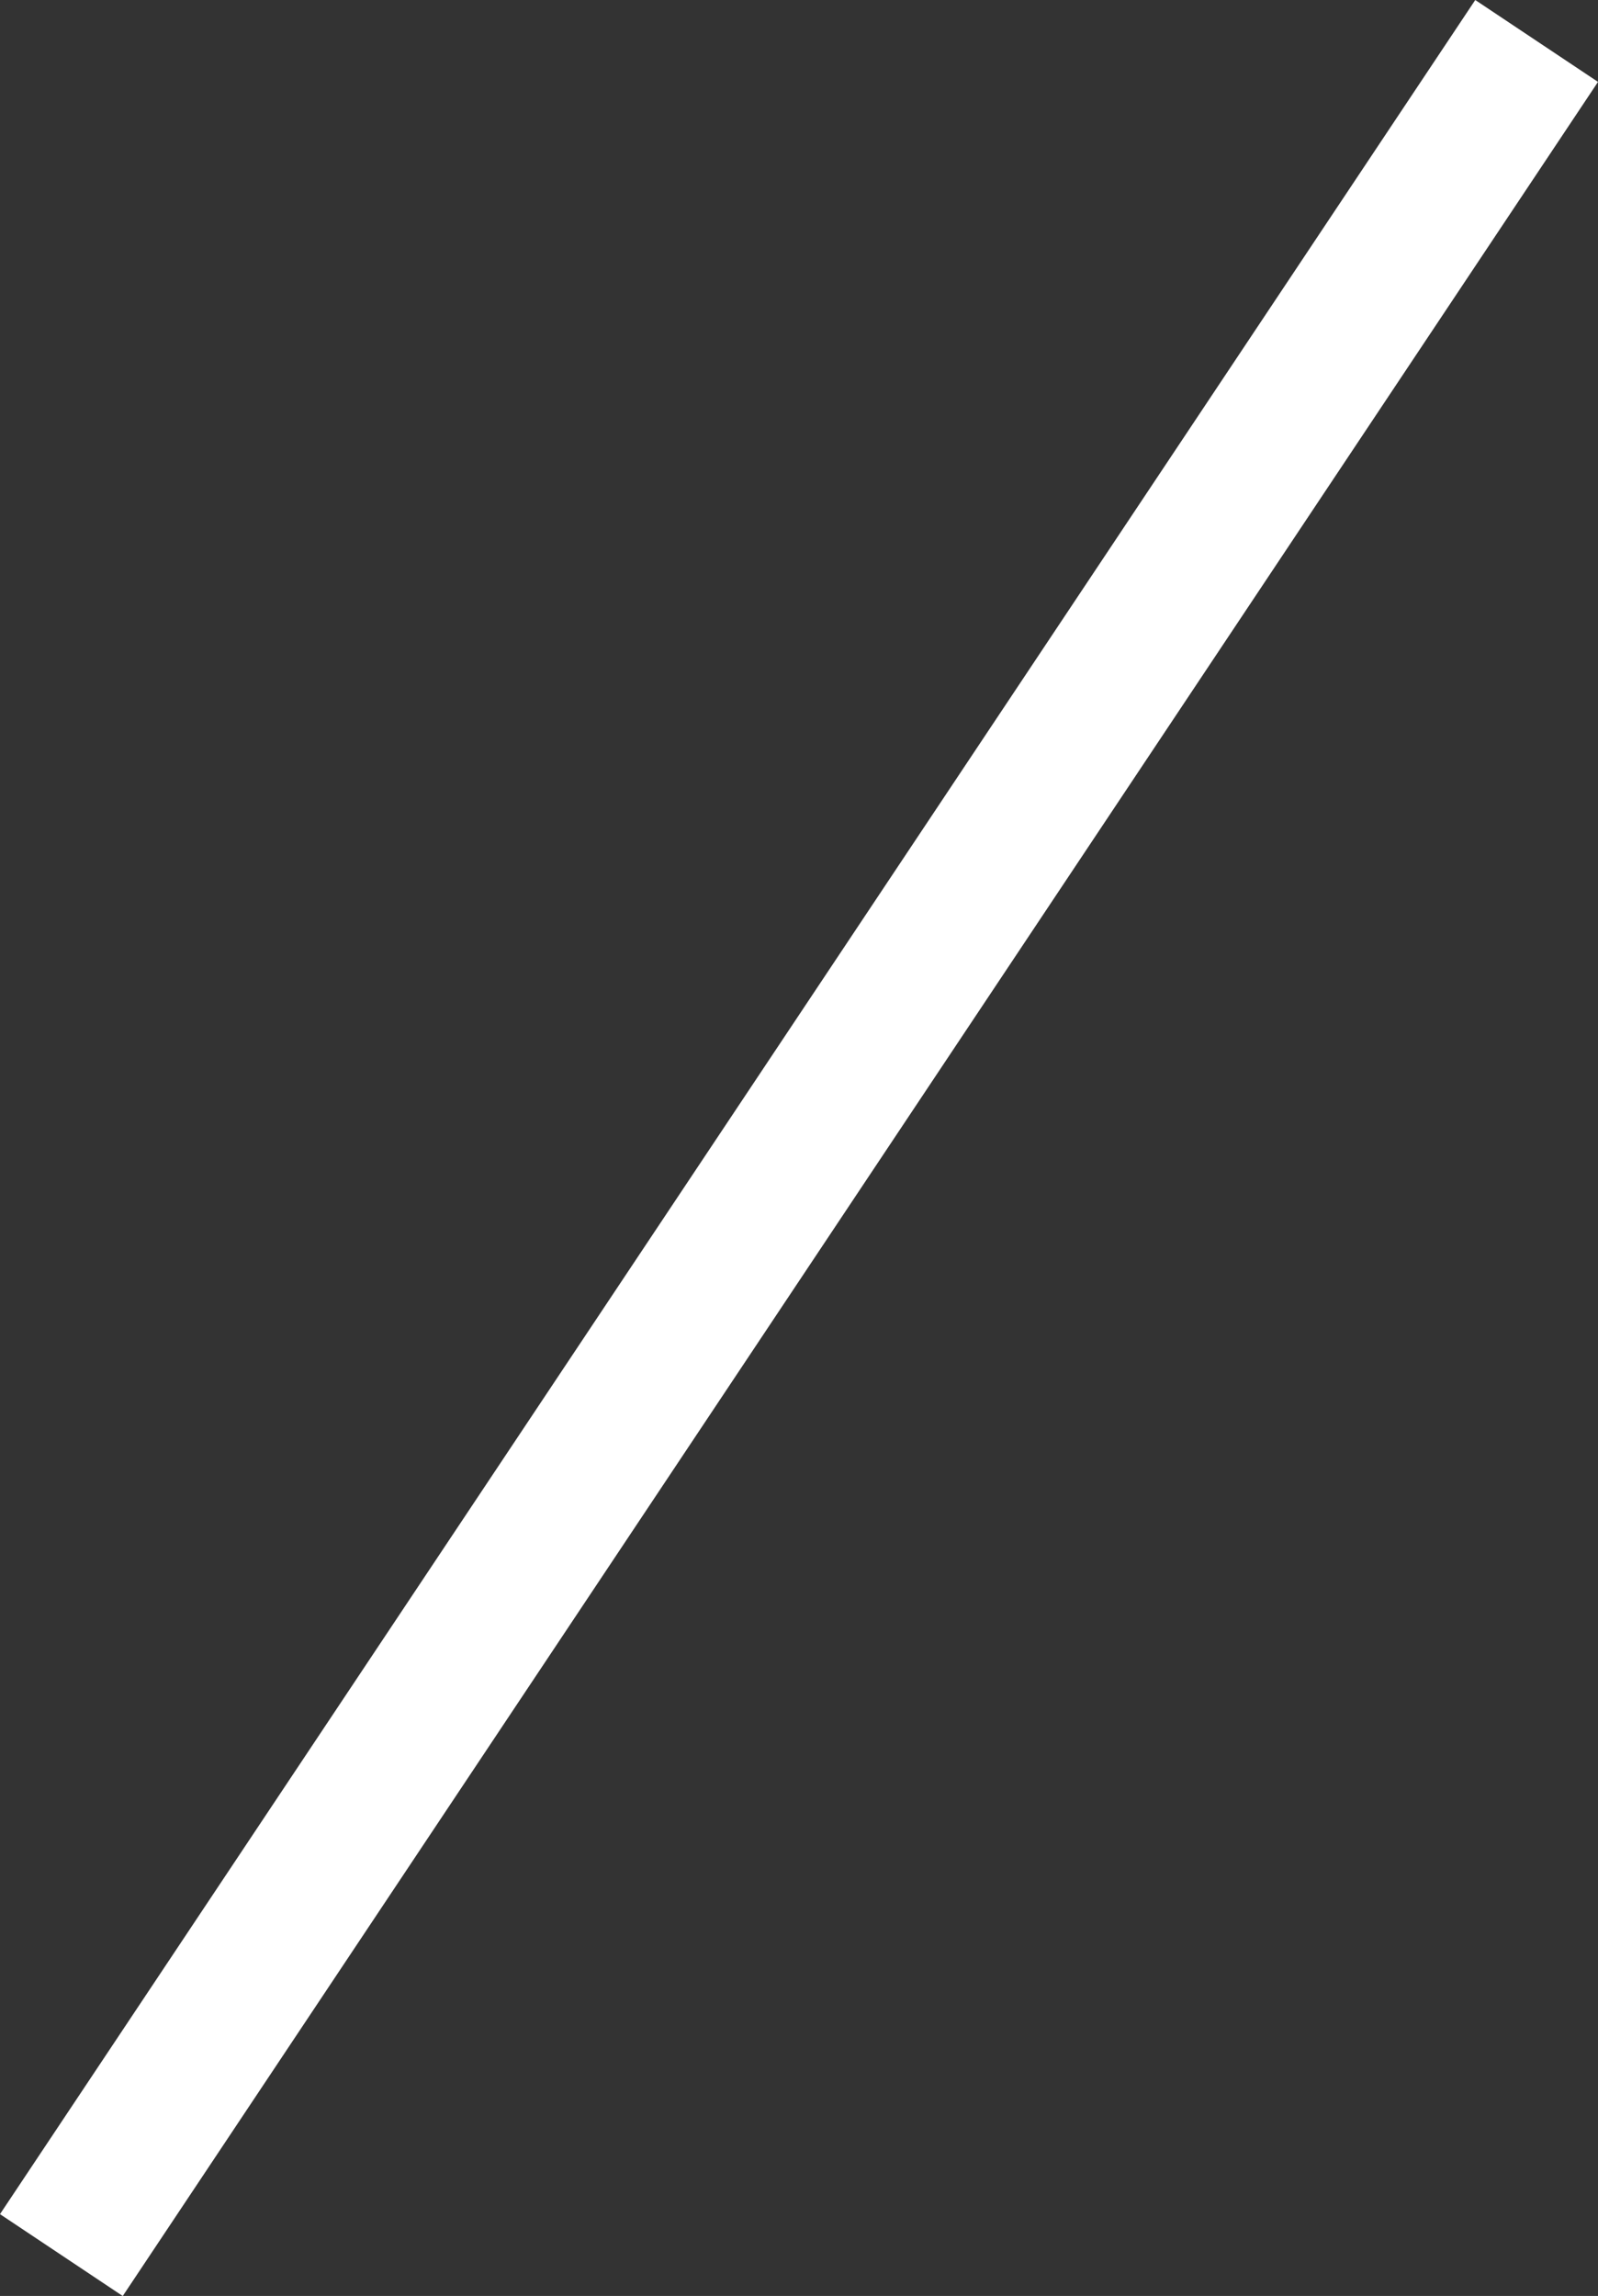 <svg xmlns="http://www.w3.org/2000/svg" width="21.664" height="31.109" viewBox="0 0 21.664 31.109">
  <rect x="0" y="0" width="21.664" height="31.109" fill="#333333" stroke="none"/>
  <path id="パス_26" data-name="パス 26" d="M-10092.648,2735.887l20-30" transform="translate(10093.48 -2705.332)" fill="none" stroke="#fff" stroke-width="2"/>
</svg>
